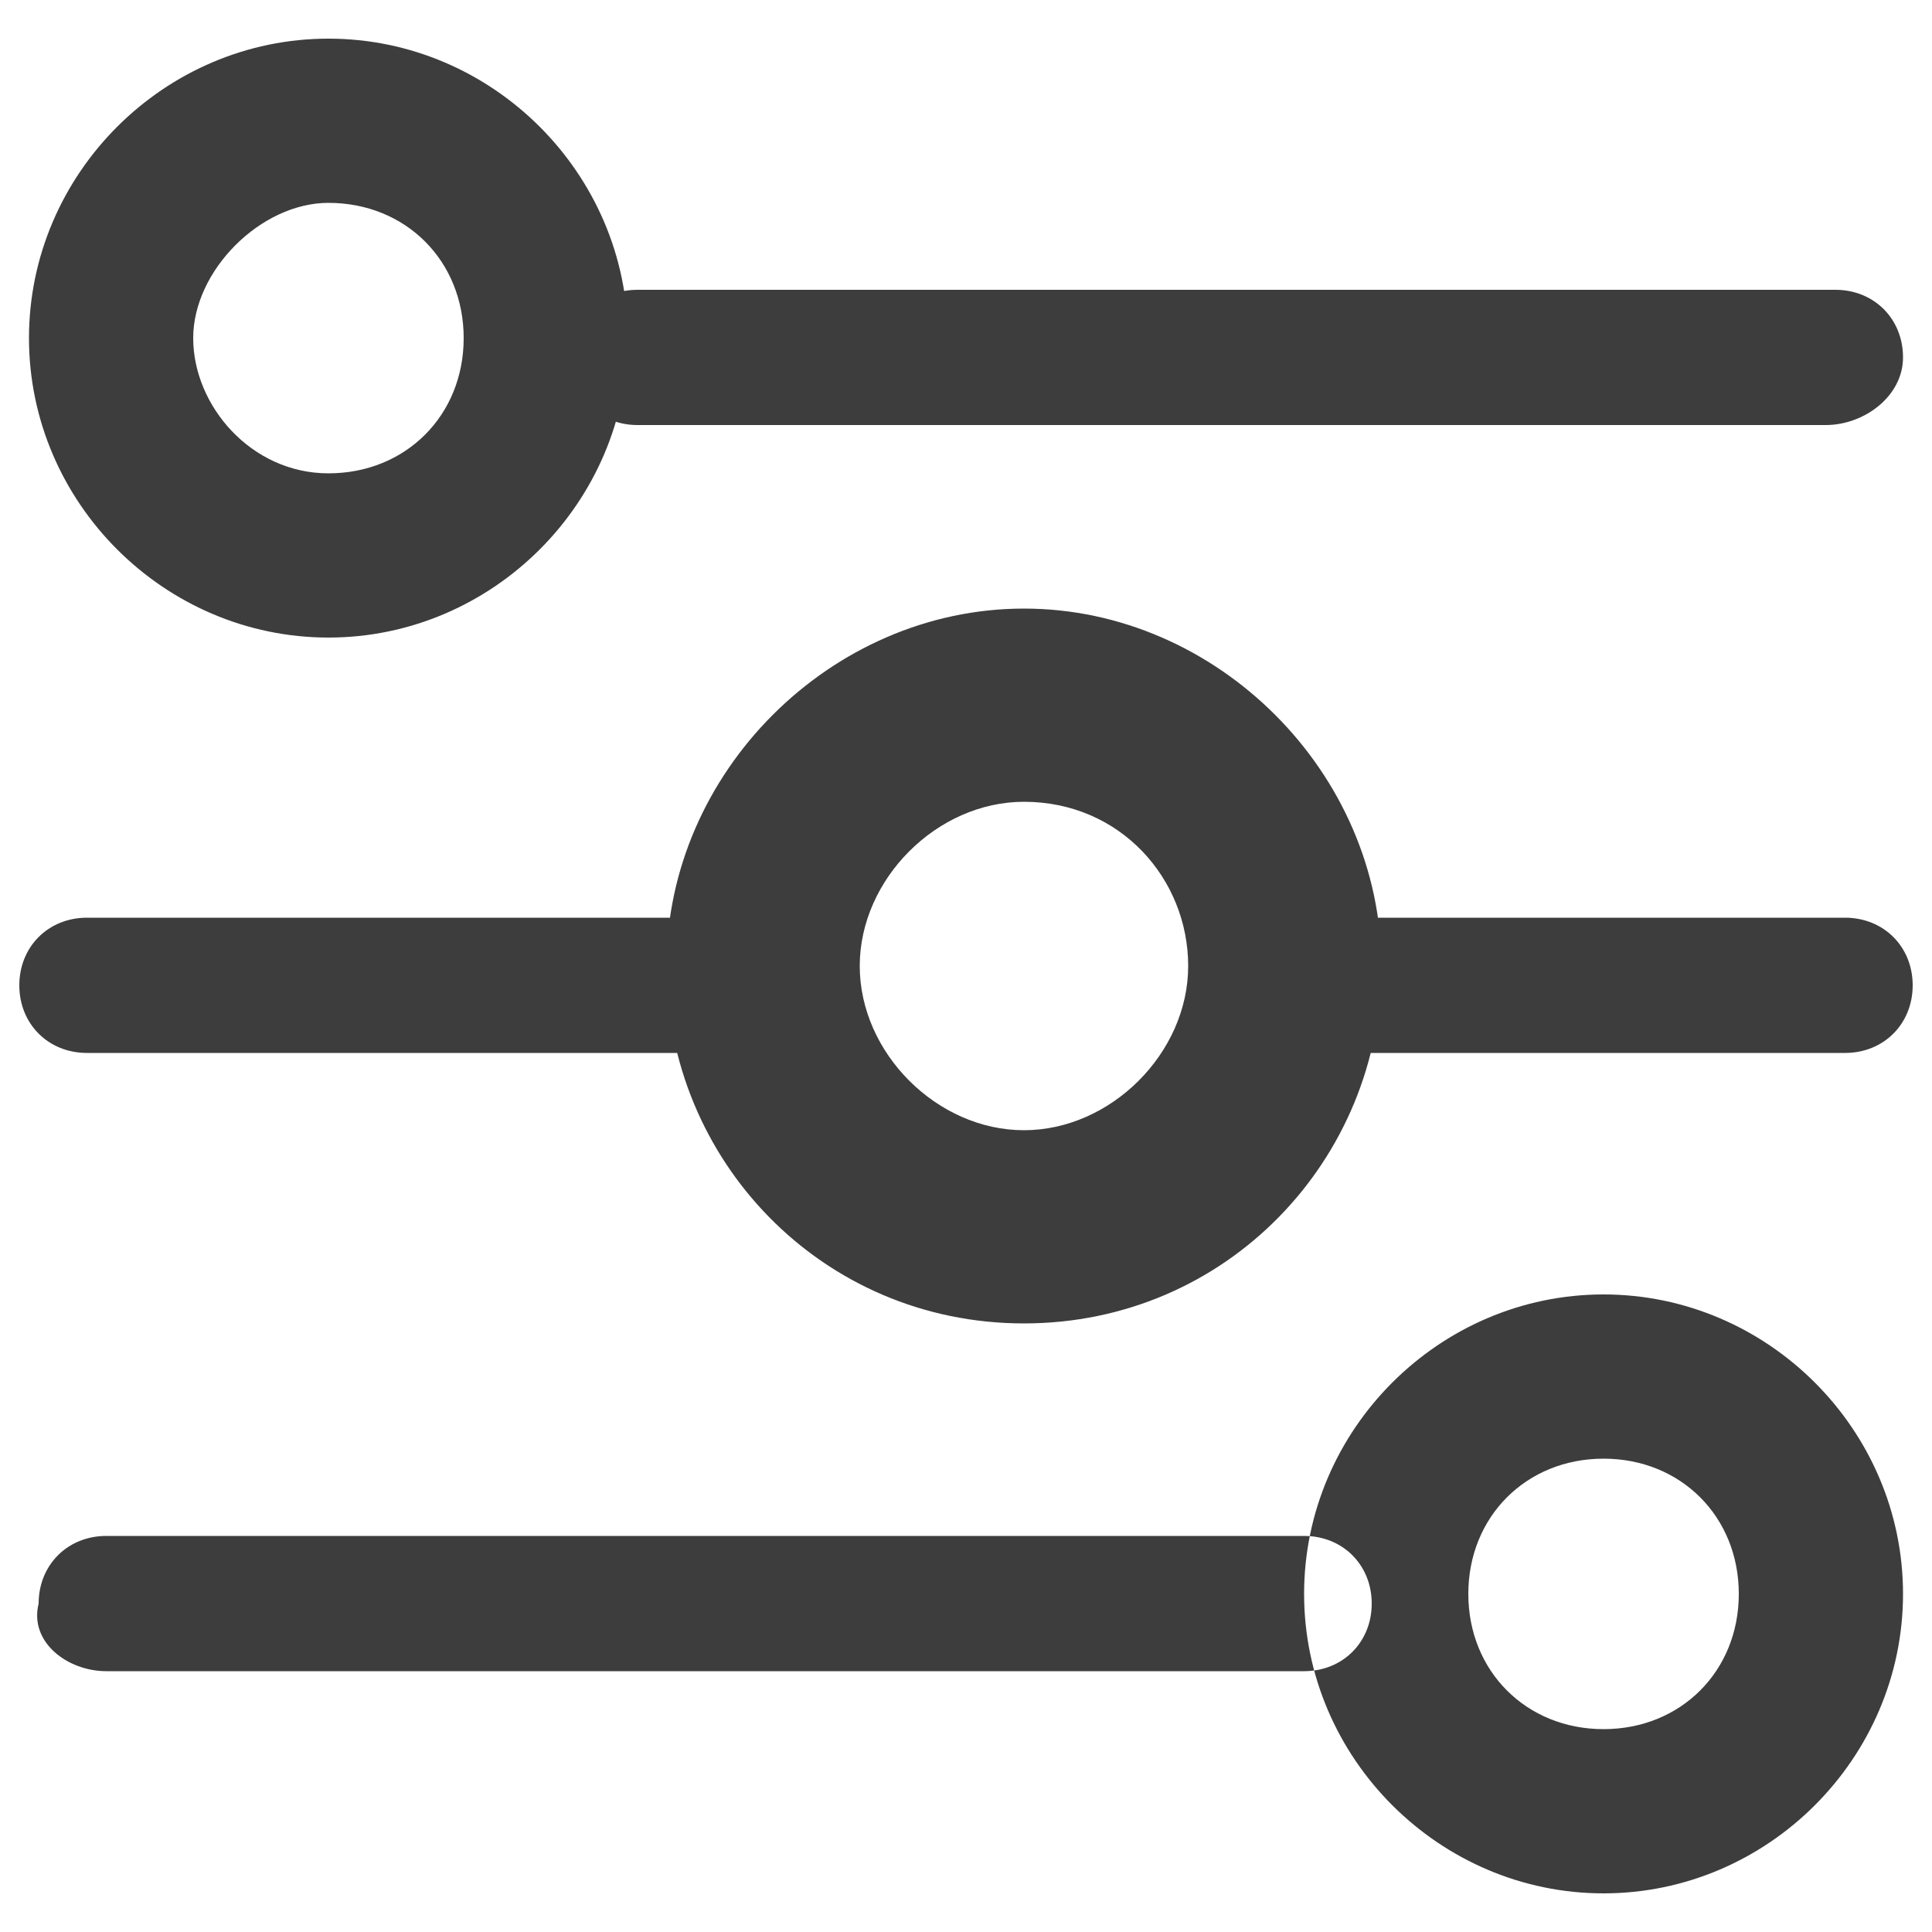 <svg xmlns="http://www.w3.org/2000/svg" xmlns:xlink="http://www.w3.org/1999/xlink" fill="none" version="1.1" width="16" height="16" viewBox="0 0 16 16"><defs><clipPath id="master_svg0_211_4970"><rect x="0" y="0" width="16" height="16" rx="0"/></clipPath></defs><g clip-path="url(#master_svg0_211_4970)"><g><path d="M10.8,13.2C10.8,11.84,11.92,10.72,13.28,10.72C14.64,10.72,15.76,11.84,15.76,13.2C15.76,14.56,14.64,15.68,13.28,15.68C11.92,15.68,10.8,14.56,10.8,13.2ZM12.16,13.2C12.16,13.84,12.64,14.32,13.28,14.32C13.92,14.32,14.4,13.84,14.4,13.2C14.4,12.56,13.92,12.08,13.28,12.08C12.64,12.08,12.16,12.56,12.16,13.2ZM0.88,13.84L10.8,13.84C11.12,13.84,11.36,13.6,11.36,13.28C11.36,12.96,11.12,12.72,10.8,12.72L0.88,12.72C0.56,12.72,0.32,12.96,0.32,13.28C0.24,13.6,0.56,13.84,0.88,13.84ZM2.72,5.28C1.36,5.28,0.24,4.16,0.24,2.8C0.24,1.44,1.36,0.32,2.72,0.32C4.08,0.32,5.2,1.44,5.2,2.8C5.2,4.16,4.08,5.28,2.72,5.28ZM2.72,1.68C2.16,1.68,1.6,2.24,1.6,2.8C1.6,3.36,2.08,3.92,2.72,3.92C3.36,3.92,3.84,3.44,3.84,2.8C3.84,2.16,3.36,1.68,2.72,1.68ZM15.12,3.52L5.28,3.52C4.96,3.52,4.72,3.28,4.72,2.96C4.72,2.64,4.96,2.4,5.28,2.4L15.2,2.4C15.52,2.4,15.76,2.64,15.76,2.96C15.76,3.28,15.44,3.52,15.12,3.52ZM8.48,10.96C6.8,10.96,5.52,9.6,5.52,8C5.52,6.4,6.88,5.04,8.48,5.04C10.08,5.04,11.44,6.4,11.44,8C11.44,9.6,10.16,10.96,8.48,10.96ZM8.48,6.64C7.76,6.64,7.12,7.28,7.12,8C7.12,8.72,7.76,9.36,8.48,9.36C9.2,9.36,9.84,8.72,9.84,8C9.84,7.28,9.28,6.64,8.48,6.64ZM15.28,8.72L11.04,8.72C10.72,8.72,10.48,8.48,10.48,8.16C10.48,7.84,10.72,7.6,11.04,7.6L15.28,7.6C15.6,7.6,15.84,7.84,15.84,8.16C15.84,8.48,15.6,8.72,15.28,8.72ZM6.08,8.72L0.72,8.72C0.4,8.72,0.16,8.48,0.16,8.16C0.16,7.84,0.4,7.6,0.72,7.6L6.08,7.6C6.4,7.6,6.64,7.84,6.64,8.16C6.64,8.48,6.4,8.72,6.08,8.72Z" fill="#3D3D3D" fill-opacity="1"/></g></g></svg>